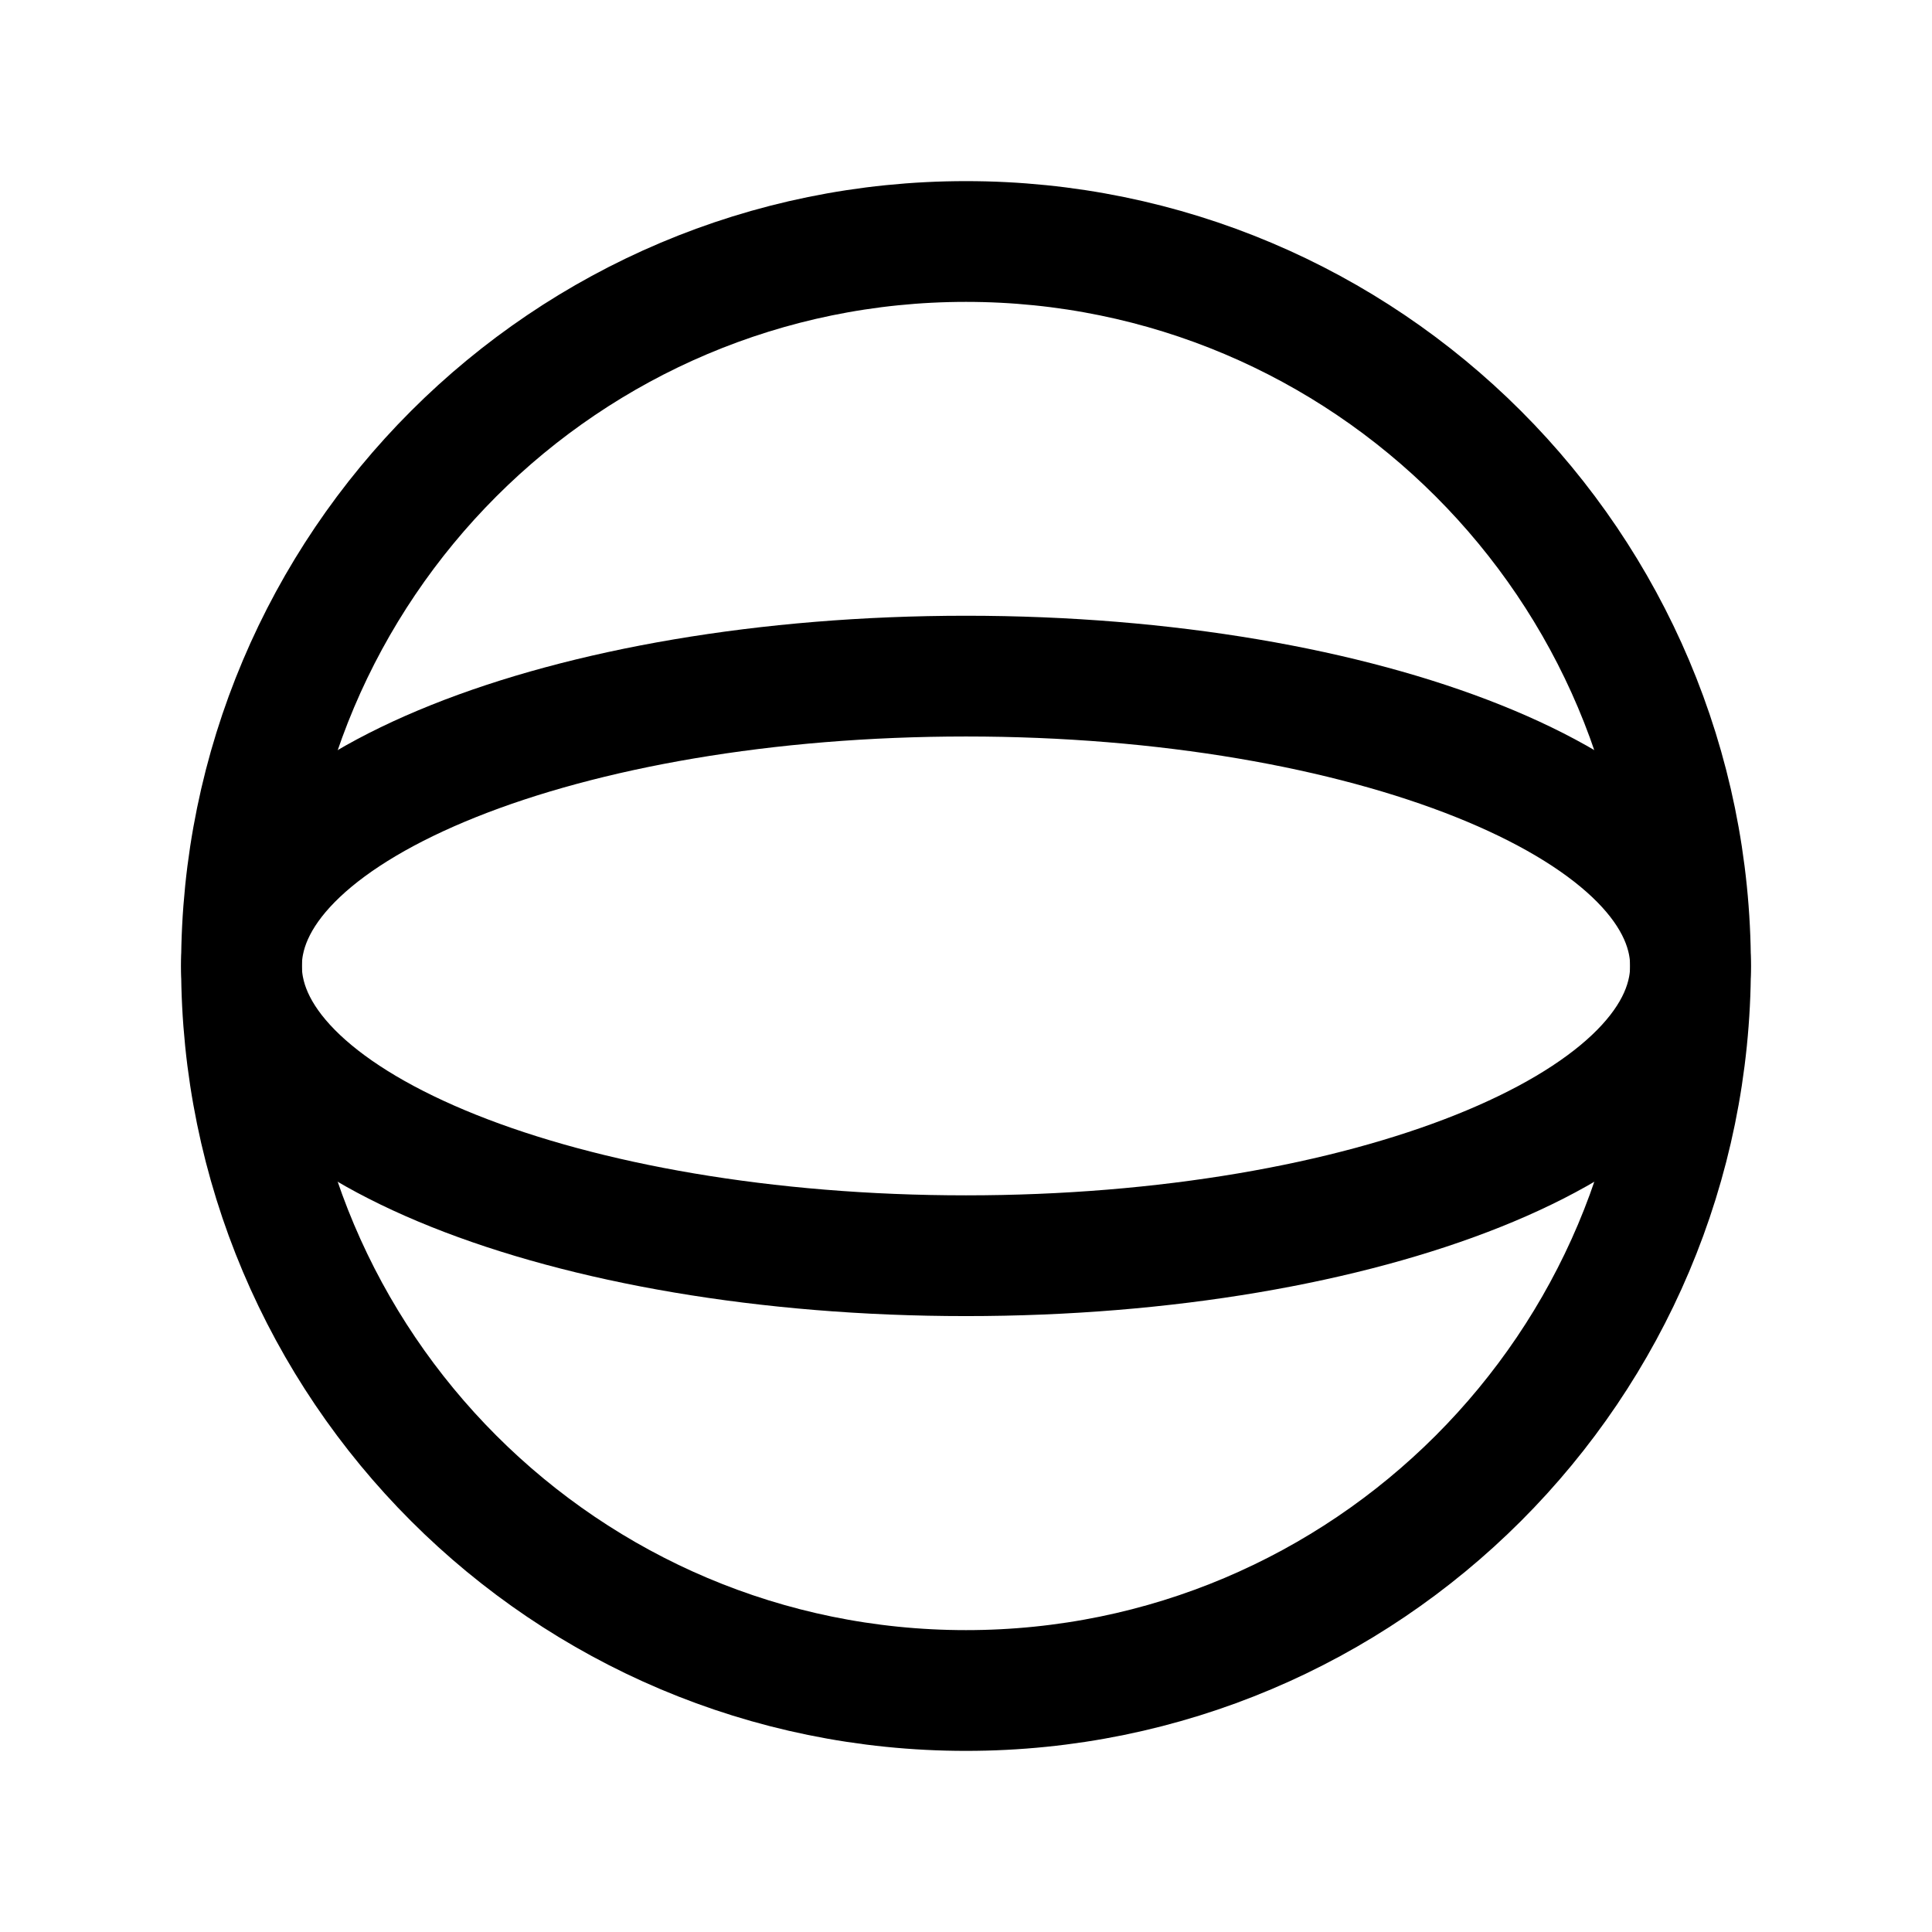 <svg width="24" height="24" viewBox="0 0 24 24" fill="none" xmlns="http://www.w3.org/2000/svg">
<path d="M12 21C16.971 21 21 16.971 21 12C21 7.029 16.971 3 12 3C7.029 3 3 7.029 3 12C3 16.971 7.029 21 12 21Z" stroke="black" stroke-width="1.5" stroke-linecap="round" stroke-linejoin="round"/>
<path fill-rule="evenodd" clip-rule="evenodd" d="M21 11.999C21 13.987 16.971 15.599 12 15.599C7.029 15.599 3 13.987 3 11.999C3 10.012 7.029 8.399 12 8.399C16.971 8.399 21 10.012 21 11.999Z" stroke="black" stroke-width="1.5" stroke-linecap="round" stroke-linejoin="round"/>
</svg>